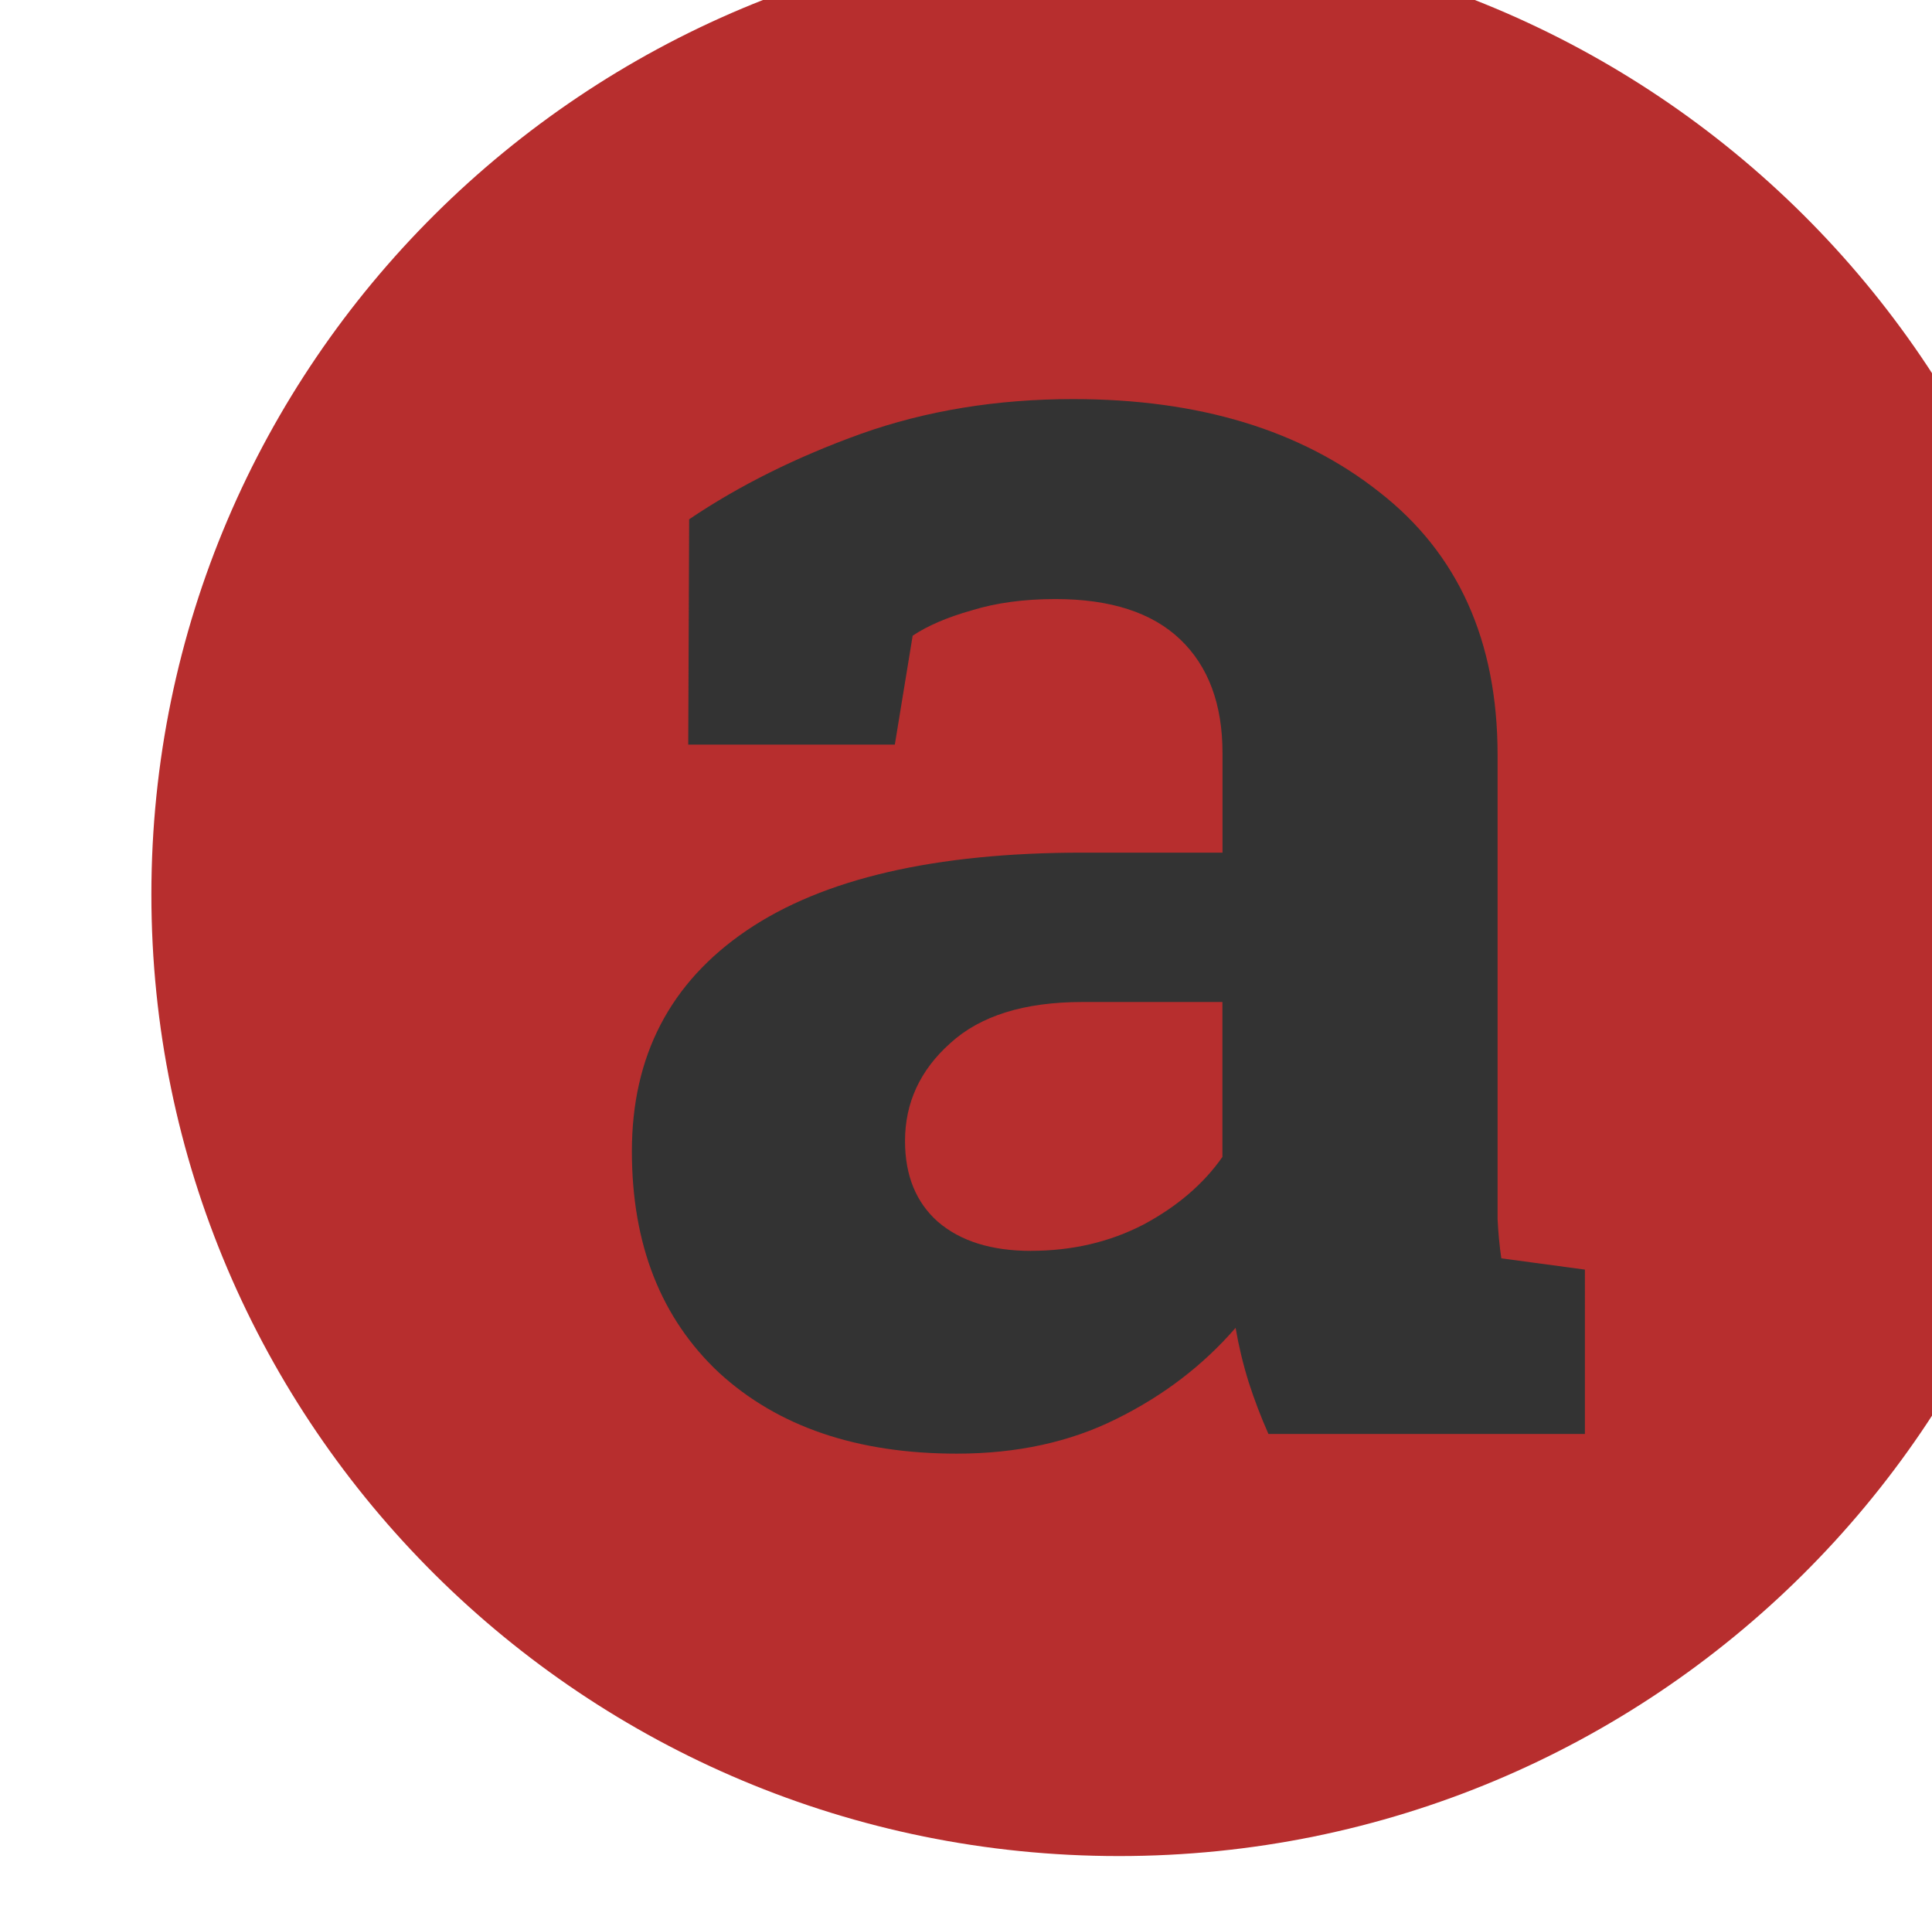 <?xml version="1.0" encoding="UTF-8" standalone="no"?>
<!-- Created with Inkscape (http://www.inkscape.org/) -->

<svg
   width="11.856mm"
   height="11.781mm"
   viewBox="0 0 11.856 11.781"
   version="1.1"
   id="svg5"
   xml:space="preserve"
   inkscape:version="1.2.1 (9c6d41e410, 2022-07-14)"
   sodipodi:docname="logo.svg"
   xmlns:inkscape="http://www.inkscape.org/namespaces/inkscape"
   xmlns:sodipodi="http://sodipodi.sourceforge.net/DTD/sodipodi-0.dtd"
   xmlns:xlink="http://www.w3.org/1999/xlink"
   xmlns="http://www.w3.org/2000/svg"
   xmlns:svg="http://www.w3.org/2000/svg"><sodipodi:namedview
     id="namedview7"
     pagecolor="#ffffff"
     bordercolor="#000000"
     borderopacity="0.25"
     inkscape:showpageshadow="2"
     inkscape:pageopacity="0.0"
     inkscape:pagecheckerboard="0"
     inkscape:deskcolor="#d1d1d1"
     inkscape:document-units="mm"
     showgrid="false"
     inkscape:zoom="2.9006173"
     inkscape:cx="-1.5513939"
     inkscape:cy="45.679932"
     inkscape:window-width="1920"
     inkscape:window-height="1001"
     inkscape:window-x="-9"
     inkscape:window-y="-9"
     inkscape:window-maximized="1"
     inkscape:current-layer="apeperia" /><defs
     id="defs2"><path
       id="path0_fill"
       fill-rule="evenodd"
       d="m 22.404,44.528 c 12.374,0 22.404,-9.968 22.404,-22.264 C 44.809,9.968 34.778,0 22.404,0 10.031,0 0,9.968 0,22.264 0,34.56 10.031,44.528 22.404,44.528 Z" /><path
       id="path1_fill"
       d="m 16.868,47 c -0.174,-0.391 -0.326,-0.79 -0.457,-1.196 -0.131,-0.42 -0.232,-0.841 -0.304,-1.261 -0.754,0.87 -1.674,1.573 -2.761,2.109 -1.073,0.536 -2.305,0.804 -3.696,0.804 -2.305,0 -4.138,-0.623 -5.501,-1.87 -1.348,-1.261 -2.022,-2.971 -2.022,-5.131 0,-2.203 0.884,-3.906 2.653,-5.109 1.768,-1.203 4.363,-1.805 7.784,-1.805 h 3.24 v -2.305 c 0,-1.131 -0.326,-2.007 -0.978,-2.631 -0.652,-0.623 -1.616,-0.935 -2.892,-0.935 -0.725,0 -1.37,0.087 -1.935,0.261 -0.565,0.159 -1.022,0.355 -1.37,0.587 l -0.413,2.522 H 3.432 L 3.453,25.823 c 1.16,-0.783 2.486,-1.442 3.979,-1.979 1.507,-0.536 3.145,-0.804 4.914,-0.804 2.913,0 5.276,0.718 7.088,2.152 1.826,1.421 2.74,3.45 2.74,6.088 v 9.719 c 0,0.362 0,0.703 0,1.022 0.015,0.319 0.043,0.623 0.087,0.913 l 1.935,0.261 V 47 Z m -5.501,-4.24 c 0.957,0 1.826,-0.203 2.609,-0.609 0.783,-0.42 1.391,-0.942 1.826,-1.565 v -3.587 h -3.24 c -1.348,0 -2.37,0.319 -3.066,0.957 -0.696,0.623 -1.044,1.377 -1.044,2.261 0,0.797 0.254,1.421 0.761,1.87 0.522,0.449 1.239,0.674 2.153,0.674 z" /><path
       id="path2_fill"
       d="m 13.08,37 c -0.139,-0.313 -0.261,-0.632 -0.365,-0.957 -0.104,-0.336 -0.185,-0.672 -0.243,-1.009 -0.603,0.696 -1.339,1.258 -2.209,1.687 -0.858,0.429 -1.844,0.644 -2.957,0.644 -1.844,0 -3.311,-0.499 -4.401,-1.496 -1.078,-1.009 -1.618,-2.377 -1.618,-4.105 0,-1.762 0.707,-3.125 2.122,-4.088 1.415,-0.963 3.49,-1.444 6.227,-1.444 h 2.592 v -1.844 c 0,-0.904 -0.261,-1.606 -0.783,-2.105 -0.522,-0.499 -1.293,-0.748 -2.313,-0.748 -0.58,0 -1.096,0.07 -1.548,0.209 -0.452,0.128 -0.818,0.284 -1.096,0.47 L 6.157,24.233 H 2.331 l 0.017,-4.175 c 0.928,-0.626 1.989,-1.154 3.183,-1.583 1.206,-0.429 2.516,-0.643 3.931,-0.643 2.331,0 4.221,0.574 5.67,1.722 1.461,1.136 2.192,2.76 2.192,4.87 v 7.775 c 0,0.29 0,0.562 0,0.818 0.012,0.255 0.035,0.499 0.07,0.731 l 1.548,0.209 V 37 Z M 8.68,33.608 c 0.765,0 1.461,-0.162 2.087,-0.487 0.626,-0.336 1.113,-0.754 1.461,-1.252 v -2.87 H 9.636 c -1.078,0 -1.896,0.255 -2.453,0.765 -0.557,0.499 -0.835,1.102 -0.835,1.809 0,0.638 0.203,1.136 0.609,1.496 0.417,0.359 0.991,0.539 1.722,0.539 z M 20.299,21.241 v -3.061 h 7.375 l 0.244,2.192 c 0.557,-0.812 1.223,-1.438 2,-1.879 0.777,-0.441 1.681,-0.661 2.713,-0.661 2.331,0 4.14,0.91 5.427,2.731 1.287,1.821 1.931,4.215 1.931,7.184 v 0.365 c 0,2.783 -0.644,5.021 -1.931,6.714 -1.287,1.693 -3.084,2.539 -5.392,2.539 -0.986,0 -1.861,-0.18 -2.627,-0.539 -0.765,-0.371 -1.421,-0.91 -1.966,-1.618 v 5.444 l 2.453,0.522 v 3.061 h -9.967 v -3.061 l 2.453,-0.522 V 21.763 Z m 14.611,6.505 c 0,-1.774 -0.296,-3.212 -0.887,-4.314 -0.591,-1.102 -1.496,-1.652 -2.713,-1.652 -0.765,0 -1.421,0.157 -1.966,0.47 -0.533,0.313 -0.957,0.759 -1.27,1.339 v 8.245 c 0.313,0.533 0.736,0.939 1.27,1.218 0.545,0.278 1.212,0.417 2,0.417 1.229,0 2.128,-0.481 2.696,-1.444 0.58,-0.963 0.87,-2.267 0.87,-3.914 z m 16.35,9.619 c -2.713,0 -4.882,-0.87 -6.505,-2.609 -1.623,-1.739 -2.435,-3.948 -2.435,-6.627 v -0.696 c 0,-2.795 0.765,-5.096 2.296,-6.905 1.542,-1.809 3.606,-2.708 6.192,-2.696 2.539,0 4.511,0.765 5.914,2.296 1.403,1.531 2.105,3.601 2.105,6.21 v 2.766 H 47.59 l -0.035,0.104 c 0.093,1.241 0.504,2.261 1.235,3.061 0.742,0.8 1.745,1.2 3.009,1.2 1.125,0 2.058,-0.11 2.8,-0.33 0.742,-0.232 1.554,-0.591 2.435,-1.079 l 1.374,3.131 c -0.777,0.615 -1.786,1.131 -3.026,1.548 -1.229,0.417 -2.603,0.626 -4.122,0.626 z M 50.807,21.746 c -0.939,0 -1.681,0.359 -2.226,1.078 -0.545,0.719 -0.881,1.664 -1.009,2.835 l 0.052,0.087 h 6.227 v -0.452 c 0,-1.078 -0.255,-1.937 -0.765,-2.574 -0.499,-0.649 -1.258,-0.974 -2.279,-0.974 z m 10.054,-0.504 v -3.061 h 7.375 l 0.244,2.192 c 0.557,-0.812 1.223,-1.438 2,-1.879 0.777,-0.441 1.681,-0.661 2.713,-0.661 2.331,0 4.14,0.91 5.427,2.731 1.287,1.821 1.931,4.215 1.931,7.184 v 0.365 c 0,2.783 -0.644,5.021 -1.931,6.714 -1.287,1.693 -3.084,2.539 -5.392,2.539 -0.986,0 -1.861,-0.18 -2.627,-0.539 -0.765,-0.371 -1.421,-0.91 -1.966,-1.618 v 5.444 l 2.453,0.522 v 3.061 h -9.967 v -3.061 l 2.453,-0.522 V 21.763 Z m 14.611,6.505 c 0,-1.774 -0.296,-3.212 -0.887,-4.314 -0.591,-1.102 -1.496,-1.652 -2.713,-1.652 -0.765,0 -1.421,0.157 -1.966,0.47 -0.533,0.313 -0.957,0.759 -1.27,1.339 v 8.245 c 0.313,0.533 0.736,0.939 1.27,1.218 0.545,0.278 1.212,0.417 2,0.417 1.229,0 2.128,-0.481 2.696,-1.444 0.58,-0.963 0.87,-2.267 0.87,-3.914 z m 16.35,9.619 c -2.713,0 -4.882,-0.87 -6.505,-2.609 -1.623,-1.739 -2.435,-3.948 -2.435,-6.627 v -0.696 c 0,-2.795 0.765,-5.096 2.296,-6.905 1.542,-1.809 3.606,-2.708 6.192,-2.696 2.539,0 4.511,0.765 5.914,2.296 1.403,1.531 2.105,3.601 2.105,6.21 v 2.766 H 88.152 l -0.035,0.104 c 0.093,1.241 0.504,2.261 1.235,3.061 0.742,0.8 1.745,1.2 3.009,1.2 1.125,0 2.058,-0.11 2.8,-0.33 0.742,-0.232 1.554,-0.591 2.435,-1.079 l 1.374,3.131 c -0.777,0.615 -1.786,1.131 -3.026,1.548 -1.229,0.417 -2.603,0.626 -4.122,0.626 z M 91.37,21.746 c -0.939,0 -1.681,0.359 -2.226,1.078 -0.545,0.719 -0.881,1.664 -1.009,2.835 l 0.052,0.087 h 6.227 v -0.452 c 0,-1.078 -0.255,-1.937 -0.765,-2.574 -0.499,-0.649 -1.258,-0.974 -2.279,-0.974 z m 10.819,12.21 2.435,-0.522 V 21.763 l -2.696,-0.522 v -3.061 h 7.427 l 0.226,2.748 c 0.441,-0.974 1.009,-1.734 1.705,-2.279 0.696,-0.545 1.502,-0.818 2.418,-0.818 0.266,0 0.545,0.023 0.835,0.07 0.301,0.035 0.55,0.081 0.748,0.139 l -0.54,4.627 -2.087,-0.052 c -0.742,0 -1.357,0.145 -1.844,0.435 -0.487,0.29 -0.858,0.702 -1.113,1.235 v 9.149 l 2.435,0.522 V 37 h -9.949 z m 14.454,0 2.453,-0.522 V 21.763 l -2.714,-0.522 v -3.061 h 7.793 v 15.255 l 2.435,0.522 V 37 h -9.967 z m 7.532,-20.281 h -5.079 V 9.866 h 5.079 z M 140.264,37 c -0.139,-0.313 -0.261,-0.632 -0.365,-0.957 -0.104,-0.336 -0.186,-0.672 -0.244,-1.009 -0.603,0.696 -1.339,1.258 -2.209,1.687 -0.858,0.429 -1.843,0.644 -2.957,0.644 -1.843,0 -3.31,-0.499 -4.4,-1.496 -1.079,-1.009 -1.618,-2.377 -1.618,-4.105 0,-1.762 0.707,-3.125 2.122,-4.088 1.415,-0.963 3.491,-1.444 6.227,-1.444 h 2.592 v -1.844 c 0,-0.904 -0.261,-1.606 -0.783,-2.105 -0.522,-0.499 -1.293,-0.748 -2.313,-0.748 -0.58,0 -1.096,0.07 -1.548,0.209 -0.453,0.128 -0.818,0.284 -1.096,0.47 l -0.331,2.018 h -3.826 l 0.017,-4.175 c 0.928,-0.626 1.989,-1.154 3.183,-1.583 1.206,-0.429 2.517,-0.643 3.931,-0.643 2.331,0 4.221,0.574 5.671,1.722 1.461,1.136 2.191,2.76 2.191,4.87 v 7.775 c 0,0.29 0,0.562 0,0.818 0.012,0.255 0.035,0.499 0.07,0.731 l 1.548,0.209 V 37 Z m -4.4,-3.392 c 0.765,0 1.461,-0.162 2.087,-0.487 0.626,-0.336 1.113,-0.754 1.461,-1.252 v -2.87 h -2.592 c -1.078,0 -1.896,0.255 -2.452,0.765 -0.557,0.499 -0.835,1.102 -0.835,1.809 0,0.638 0.203,1.136 0.609,1.496 0.417,0.359 0.991,0.539 1.722,0.539 z" /></defs><g
     inkscape:label="Camada 1"
     inkscape:groupmode="layer"
     id="layer1"
     transform="translate(-137.665,-121.812)"><g
       id="Logo do Apeperia"
       transform="matrix(0.265,0,0,0.265,-452.356,383.42)"><g
         id="Oval 1"><use
           xlink:href="#path0_fill"
           transform="translate(2230,-988.755)"
           fill="#b72e2e"
           id="use136" /></g><g
         id="a"><use
           xlink:href="#path1_fill"
           transform="translate(2239,-1001)"
           fill="#333333"
           id="use139" /></g><g
         id="apeperia" /></g></g></svg>
